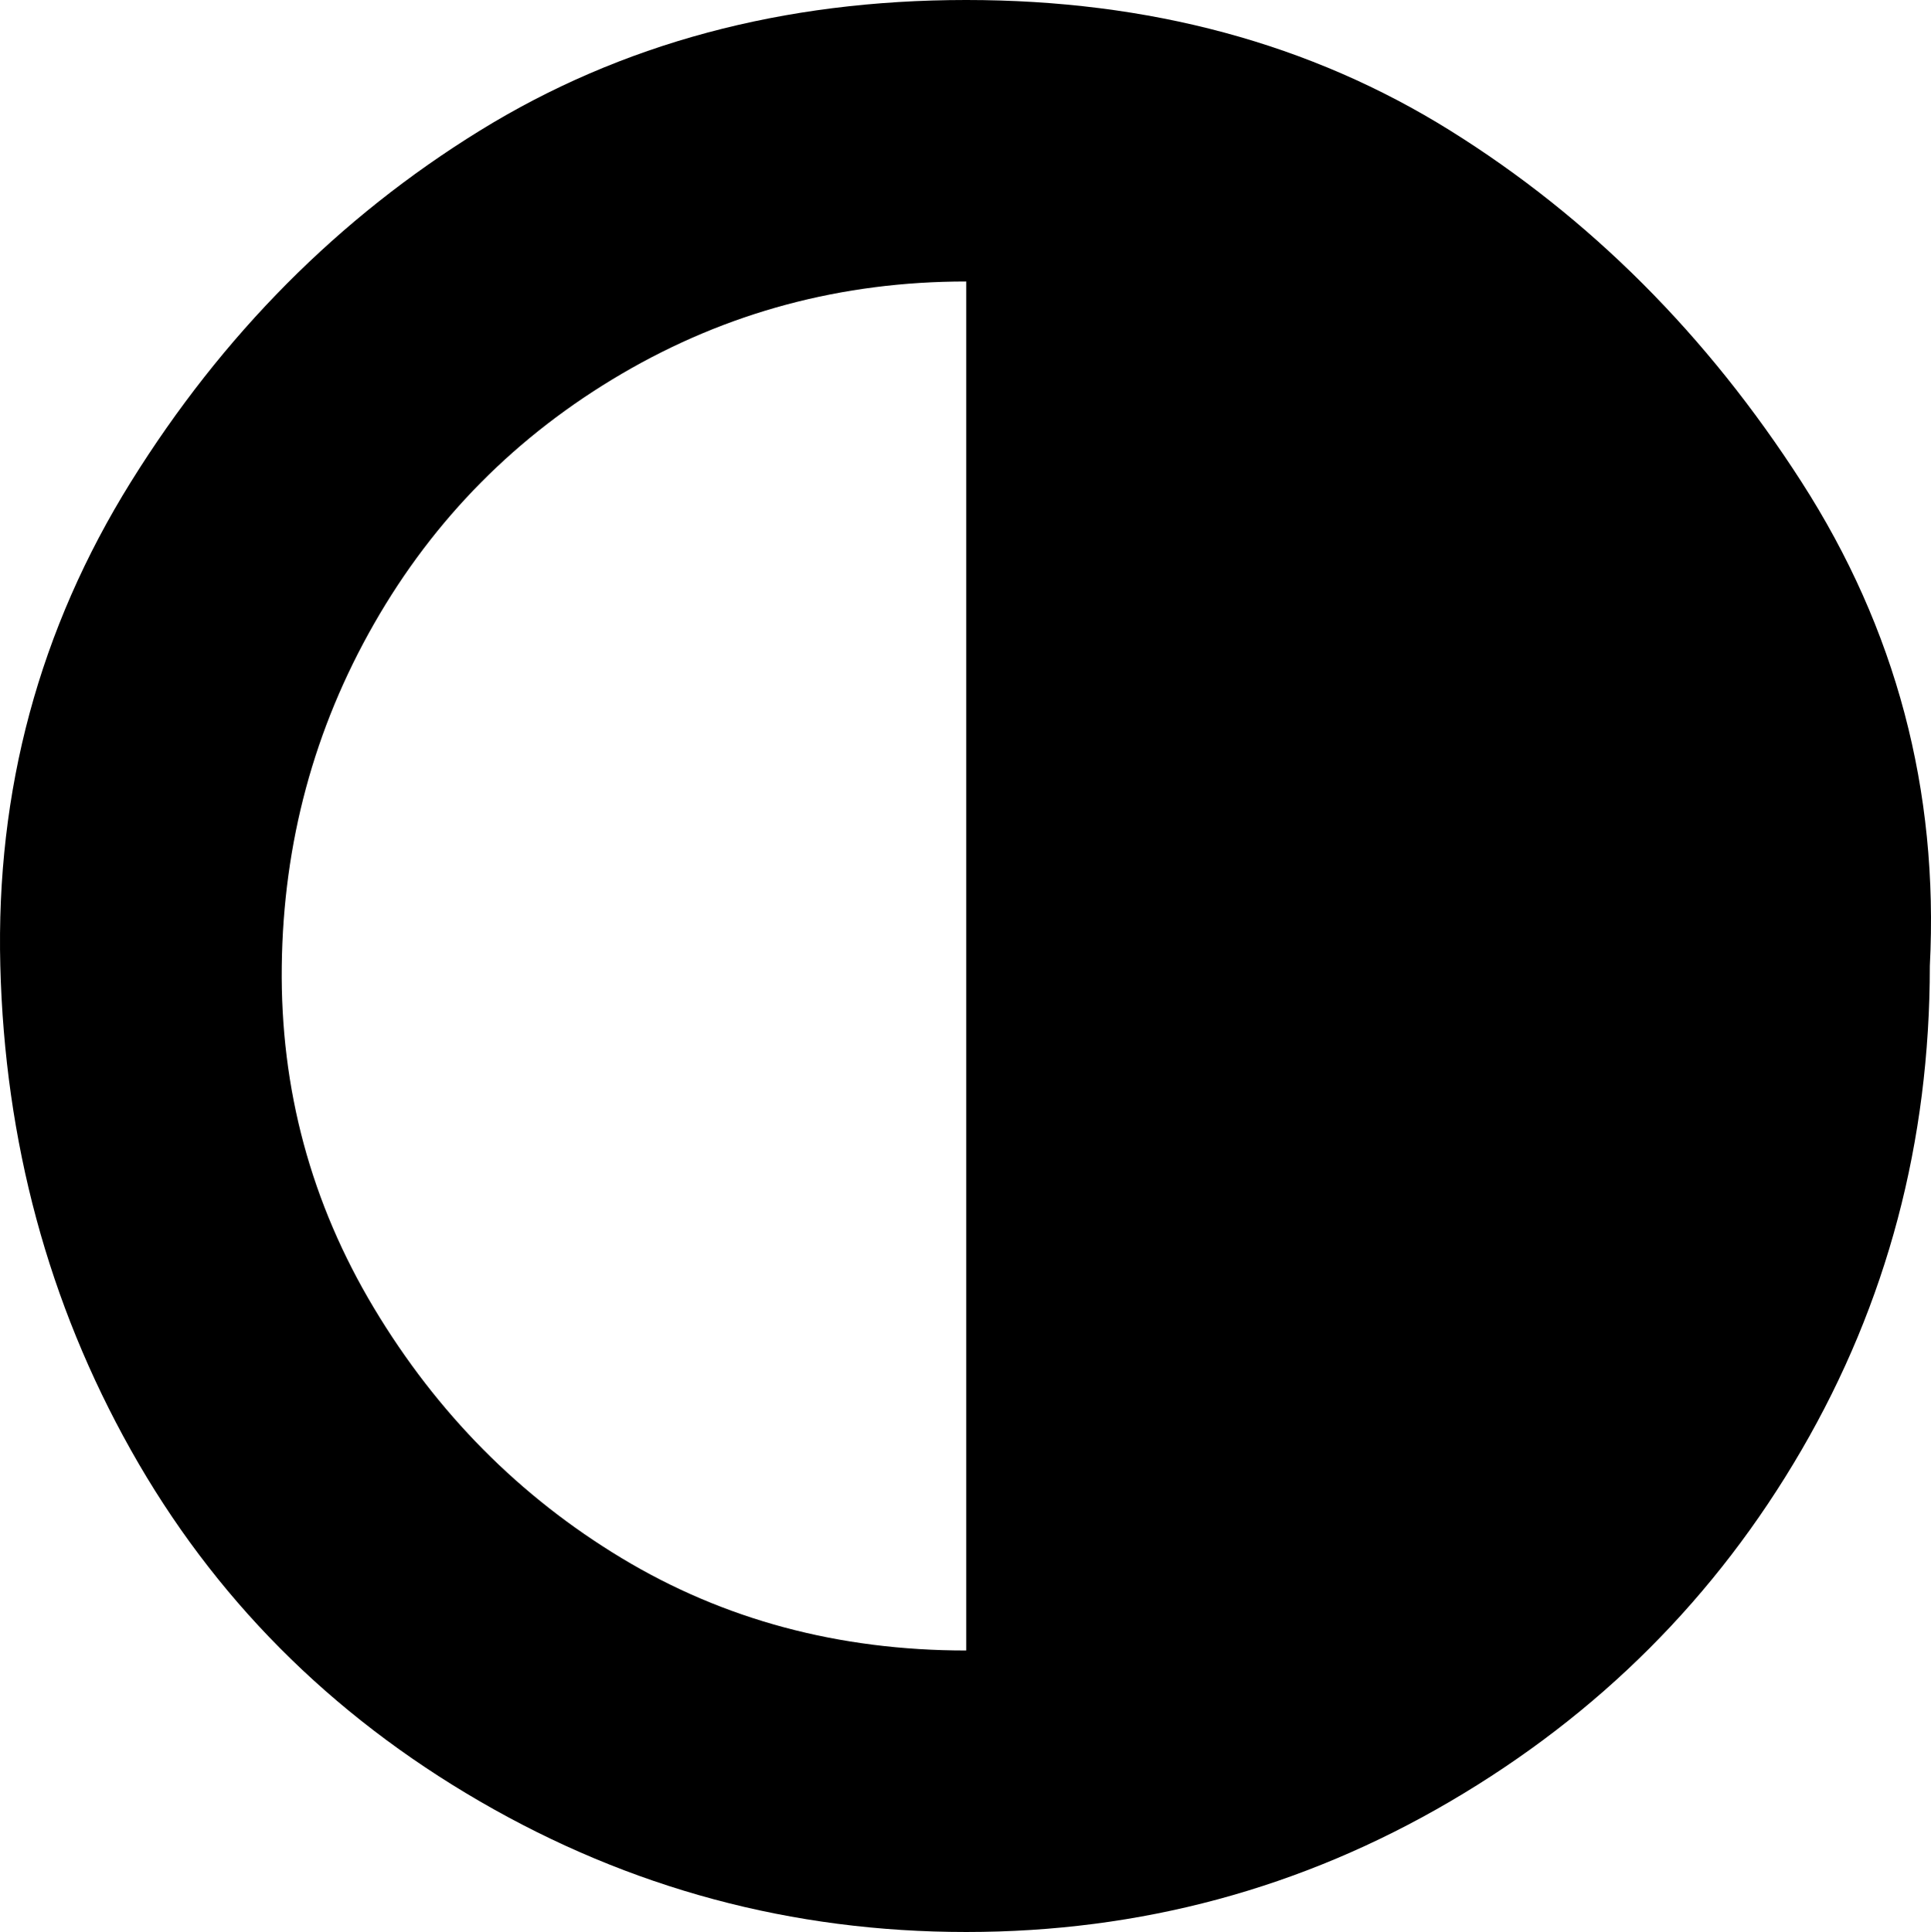 <?xml version="1.0" encoding="UTF-8" standalone="no"?>
<svg
   xmlns:dc="http://purl.org/dc/elements/1.1/"
   xmlns:cc="http://creativecommons.org/ns#"
   xmlns:rdf="http://www.w3.org/1999/02/22-rdf-syntax-ns#"
   xmlns:svg="http://www.w3.org/2000/svg"
   xmlns="http://www.w3.org/2000/svg"
   xmlns:sodipodi="http://sodipodi.sourceforge.net/DTD/sodipodi-0.dtd"
   xmlns:inkscape="http://www.inkscape.org/namespaces/inkscape"
   version="1.0"
   id="glyph_"
   mlns="http://www.w3.org/2000/svg"
   x="0px"
   y="0px"
   width="85.766"
   height="85.8"
   inkscape:version="0.91 r13725"
   sodipodi:docname="auto-contrast.svg">
  <defs
     id="defs7" />
  <sodipodi:namedview
     pagecolor="#ffffff"
     bordercolor="#666666"
     borderopacity="1"
     objecttolerance="10"
     gridtolerance="10"
     guidetolerance="10"
     inkscape:pageopacity="0"
     inkscape:pageshadow="2"
     inkscape:window-width="1920"
     inkscape:window-height="1017"
     id="namedview5"
     showgrid="false"
     fit-margin-top="0"
     fit-margin-left="0"
     fit-margin-right="0"
     fit-margin-bottom="0"
     inkscape:zoom="2.36"
     inkscape:cx="44.135247"
     inkscape:cy="7.9"
     inkscape:window-x="0"
     inkscape:window-y="30"
     inkscape:window-maximized="1"
     inkscape:current-layer="glyph_" />
  <style>
    path {
      fill: black;
      stroke-width: 0px
    }
    @media (prefers-color-scheme: dark) {
      path { fill: white; }
    }
  </style>
  <g
     id=""
     transform="translate(0.014,27.9)">
    <path
       d="m 42.9,45.4 c 0,-15.2 0,-45.6 0,-60.8 q -8.3,0 -15.3,4.1 -7,4.1 -11,11.1 -4,7 -4.1,15.2 -0.1,8.2 4.1,15.2 4.2,7 11,11.1 6.8,4.1 15.3,4.1 z M 85.7,15 q 0,11.7 -5.7,21.5 -5.7,9.8 -15.6,15.6 -9.9,5.8 -21.5,5.8 -11.6,0 -21.6,-5.8 Q 11.3,46.3 5.8,36.5 0.3,26.7 0,15 -0.3,3.3 5.8,-6.5 q 6.1,-9.8 15.5,-15.6 9.4,-5.8 21.6,-5.8 12.2,0 21.5,5.8 9.3,5.8 15.6,15.6 6.3,9.8 5.7,21.5 z"
       id="path__0"
       inkscape:connector-curvature="0" />
  </g>
</svg>
